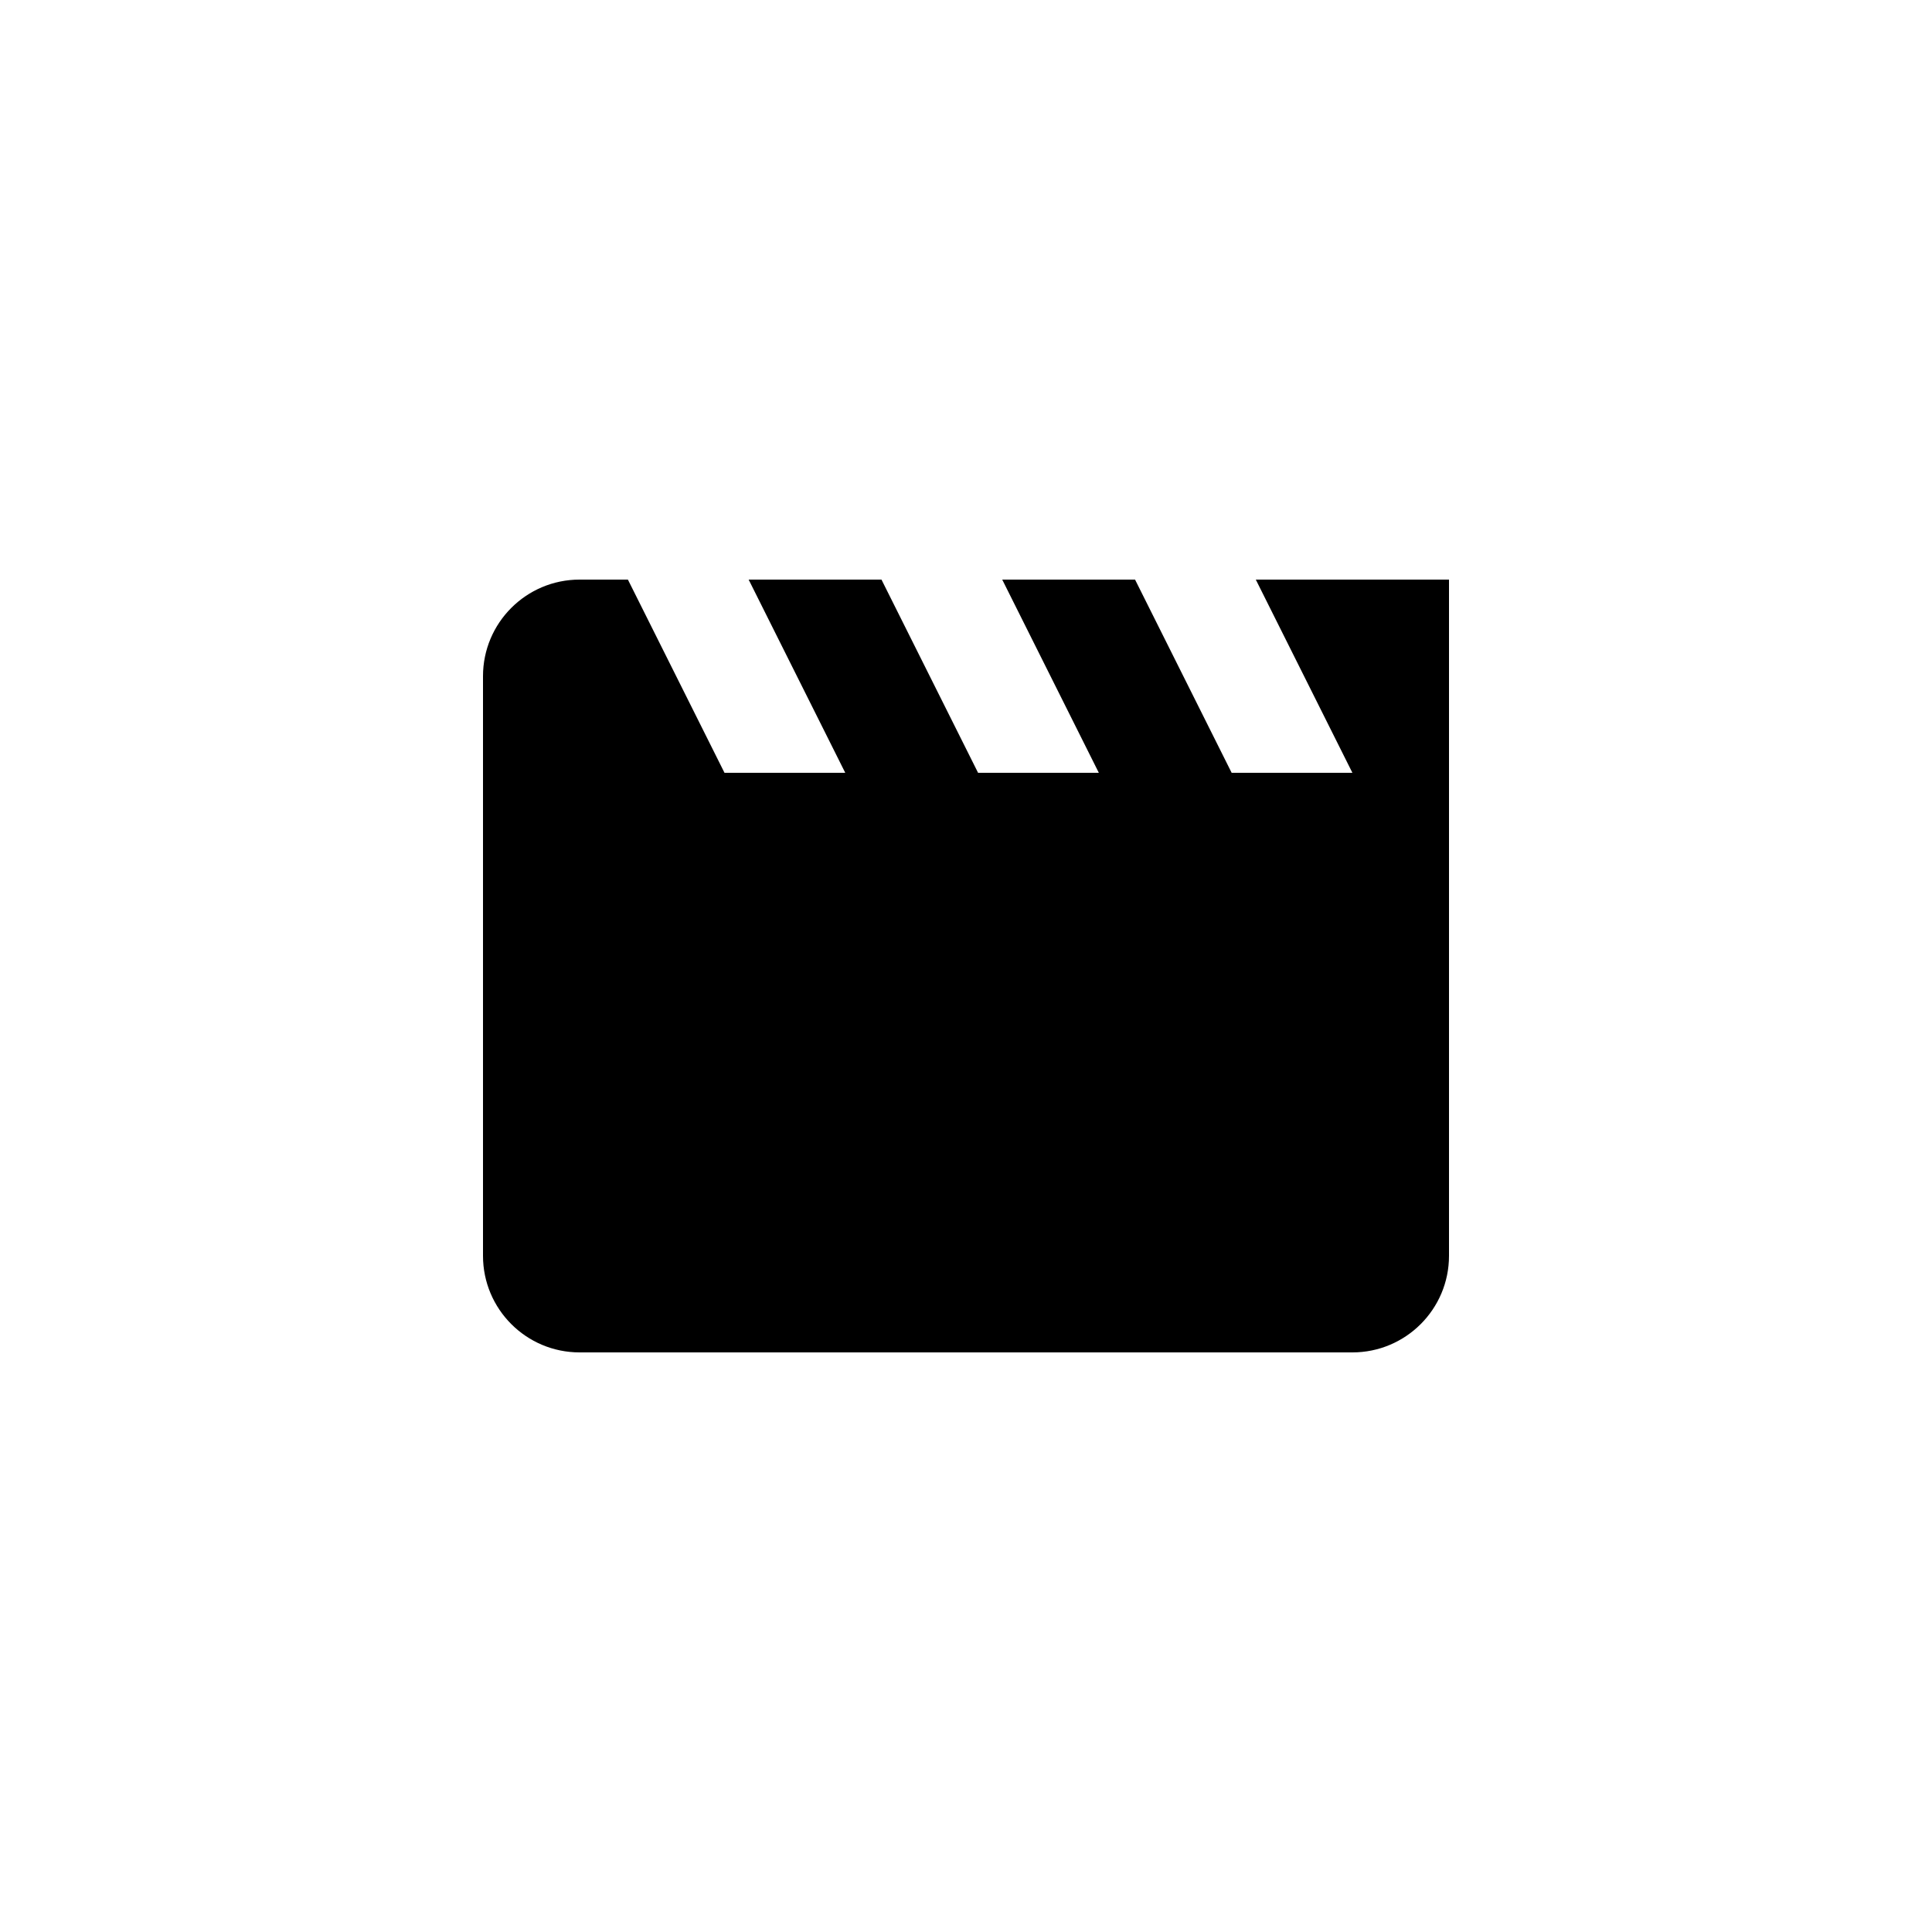 <?xml version="1.0" encoding="utf-8"?>
<!-- Generated by IcoMoon.io -->
<!DOCTYPE svg PUBLIC "-//W3C//DTD SVG 1.1//EN" "http://www.w3.org/Graphics/SVG/1.1/DTD/svg11.dtd">
<svg version="1.1" xmlns="http://www.w3.org/2000/svg" xmlns:xlink="http://www.w3.org/1999/xlink" width="120" height="120" viewBox="0 0 120 120">
<g>
</g>
	<path d="M78 36l6 12h-7.5l-6-12h-8.25l6 12h-7.5l-6-12h-8.25l6 12h-7.5l-6-12h-3c-3.313 0-6 2.686-6 6v36c0 3.313 2.686 6 6 6h48c3.313 0 6-2.686 6-6v-42h-12z" fill="#000000"></path>
</svg>
